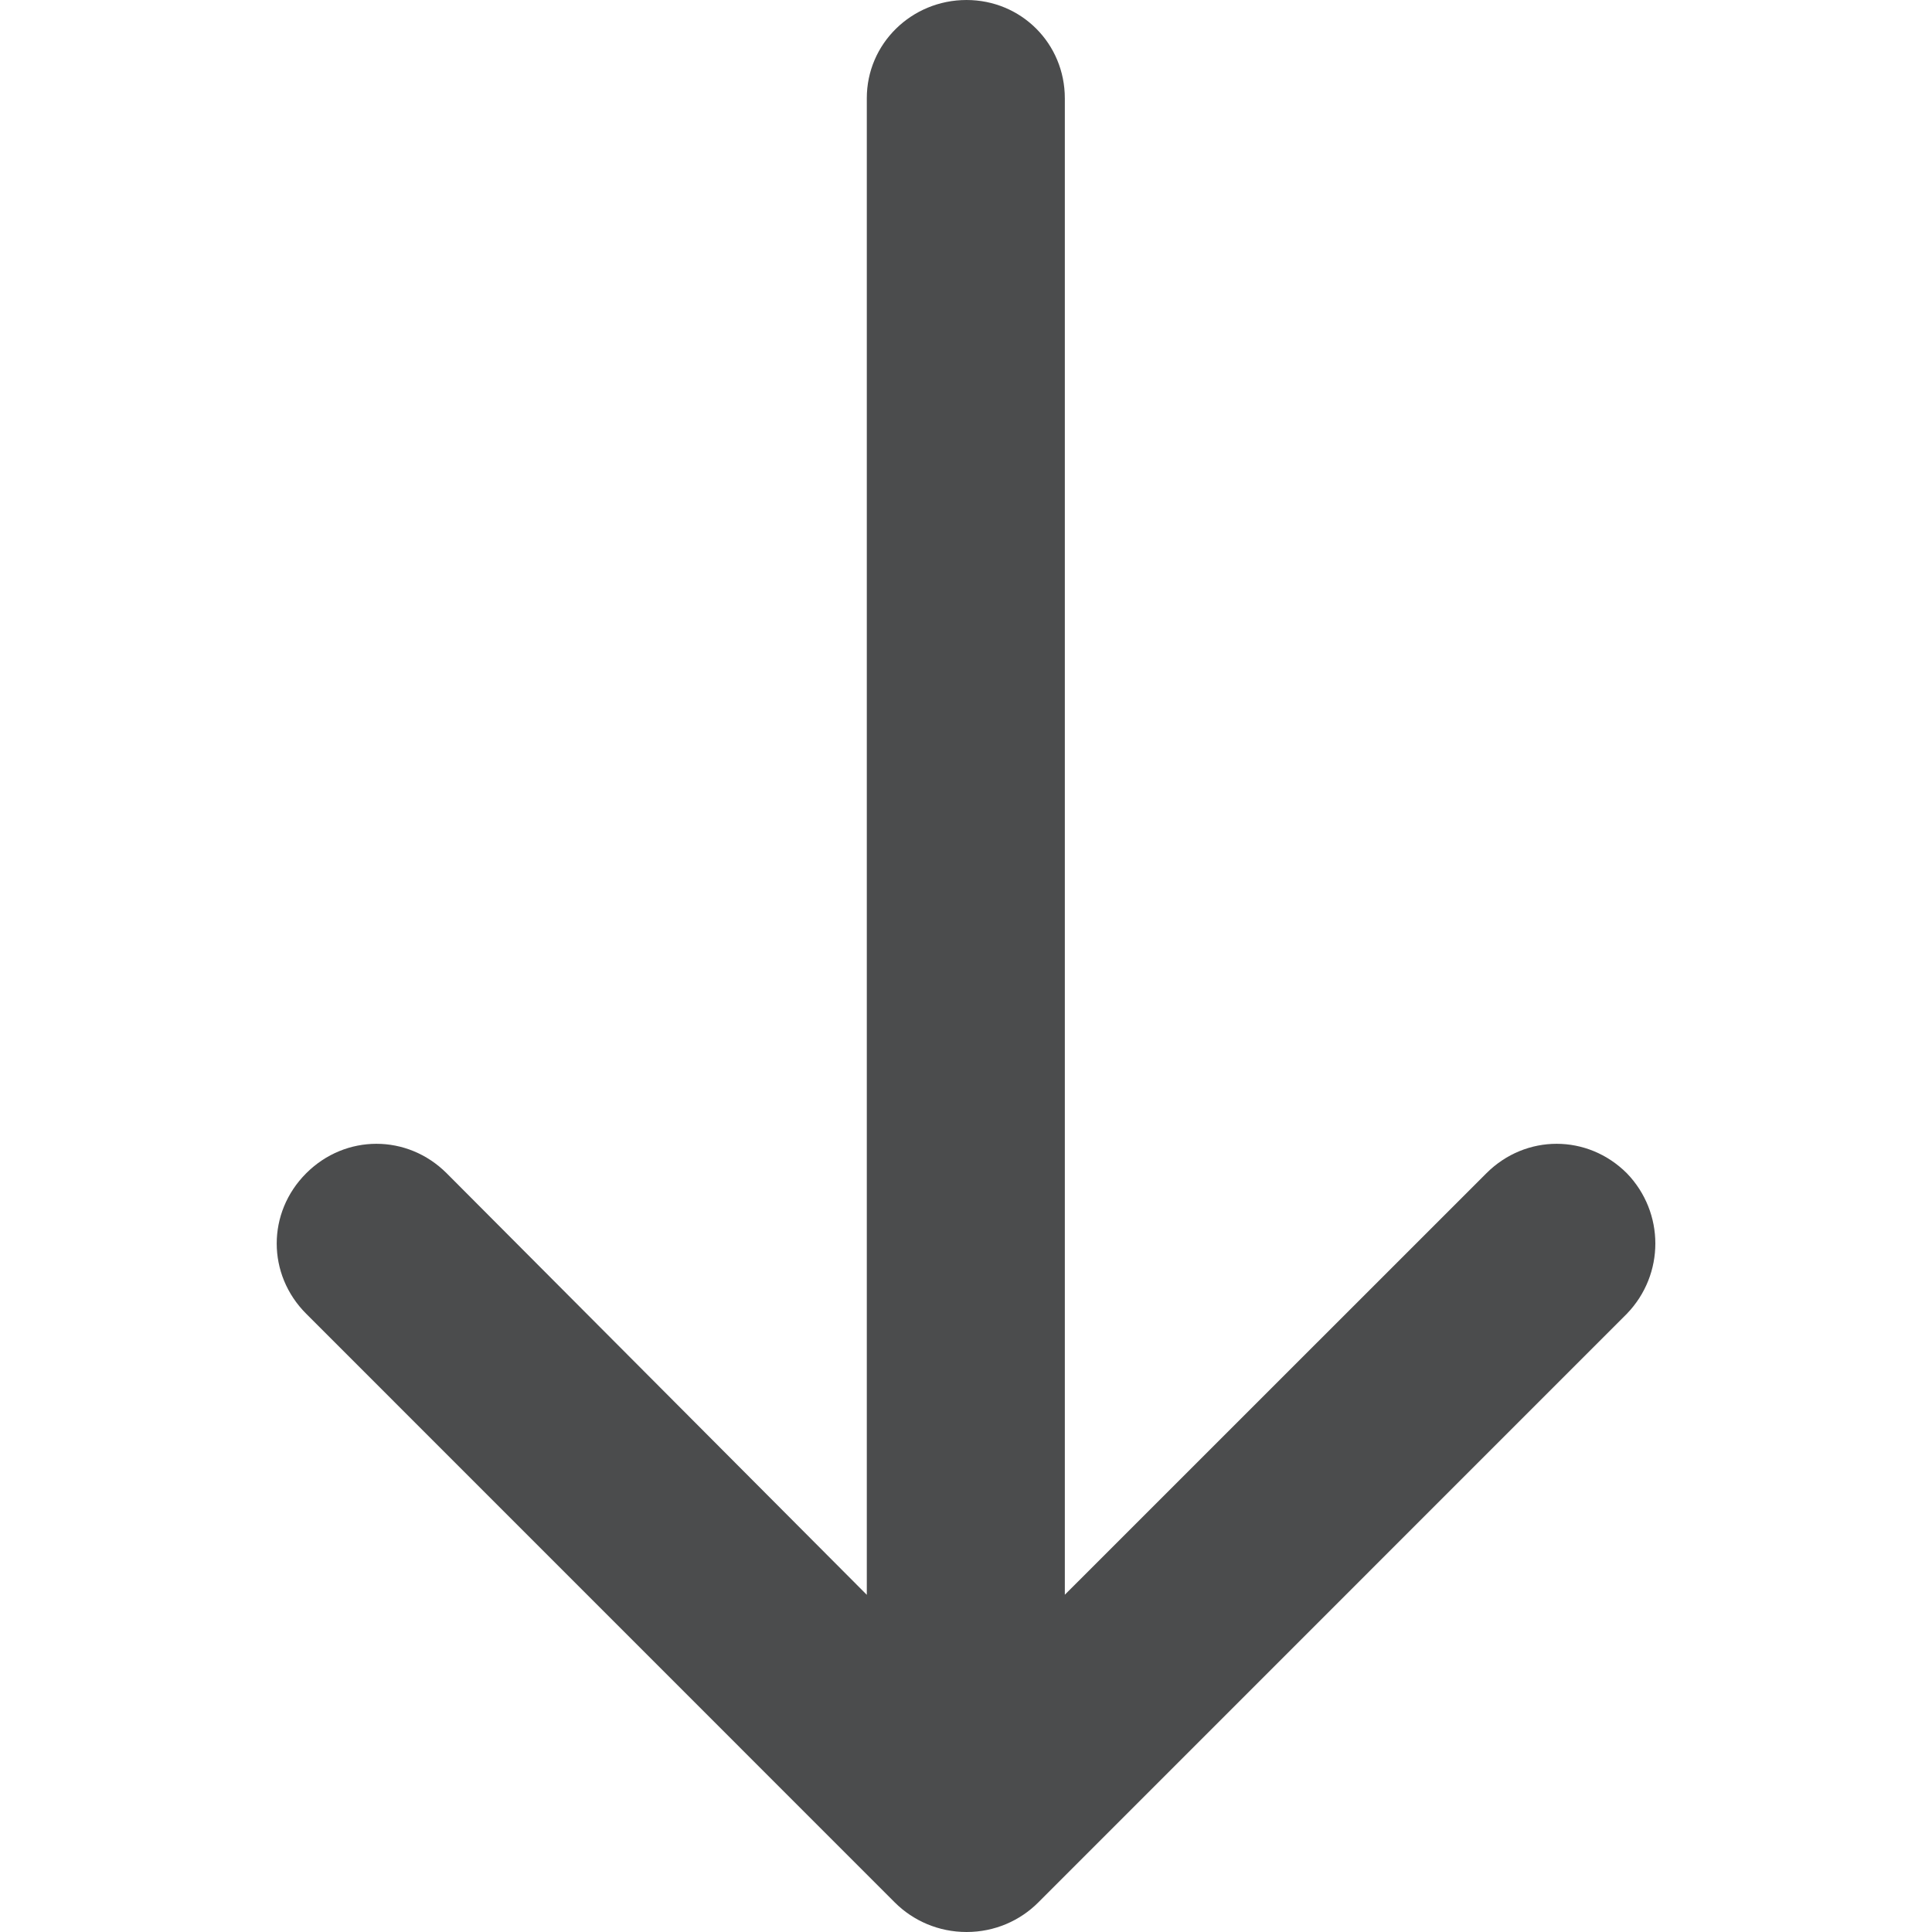 <svg xmlns="http://www.w3.org/2000/svg" viewBox="0 0 21.825 21.825" width="512" height="512" enable-background="new 0 0 21.825 21.825"><path d="M16.791 13.254c.444-.444 1.143-.444 1.587 0 .429.444.429 1.143 0 1.587l-6.65 6.651c-.206.206-.492.333-.809.333-.317 0-.603-.127-.81-.333l-6.65-6.651c-.444-.444-.444-1.143 0-1.587s1.143-.444 1.587 0l4.746 4.762v-16.905c-.001-.619.507-1.111 1.126-1.111.619 0 1.111.492 1.111 1.111v16.904l4.762-4.761z" fill="#4b4c4d"/></svg>